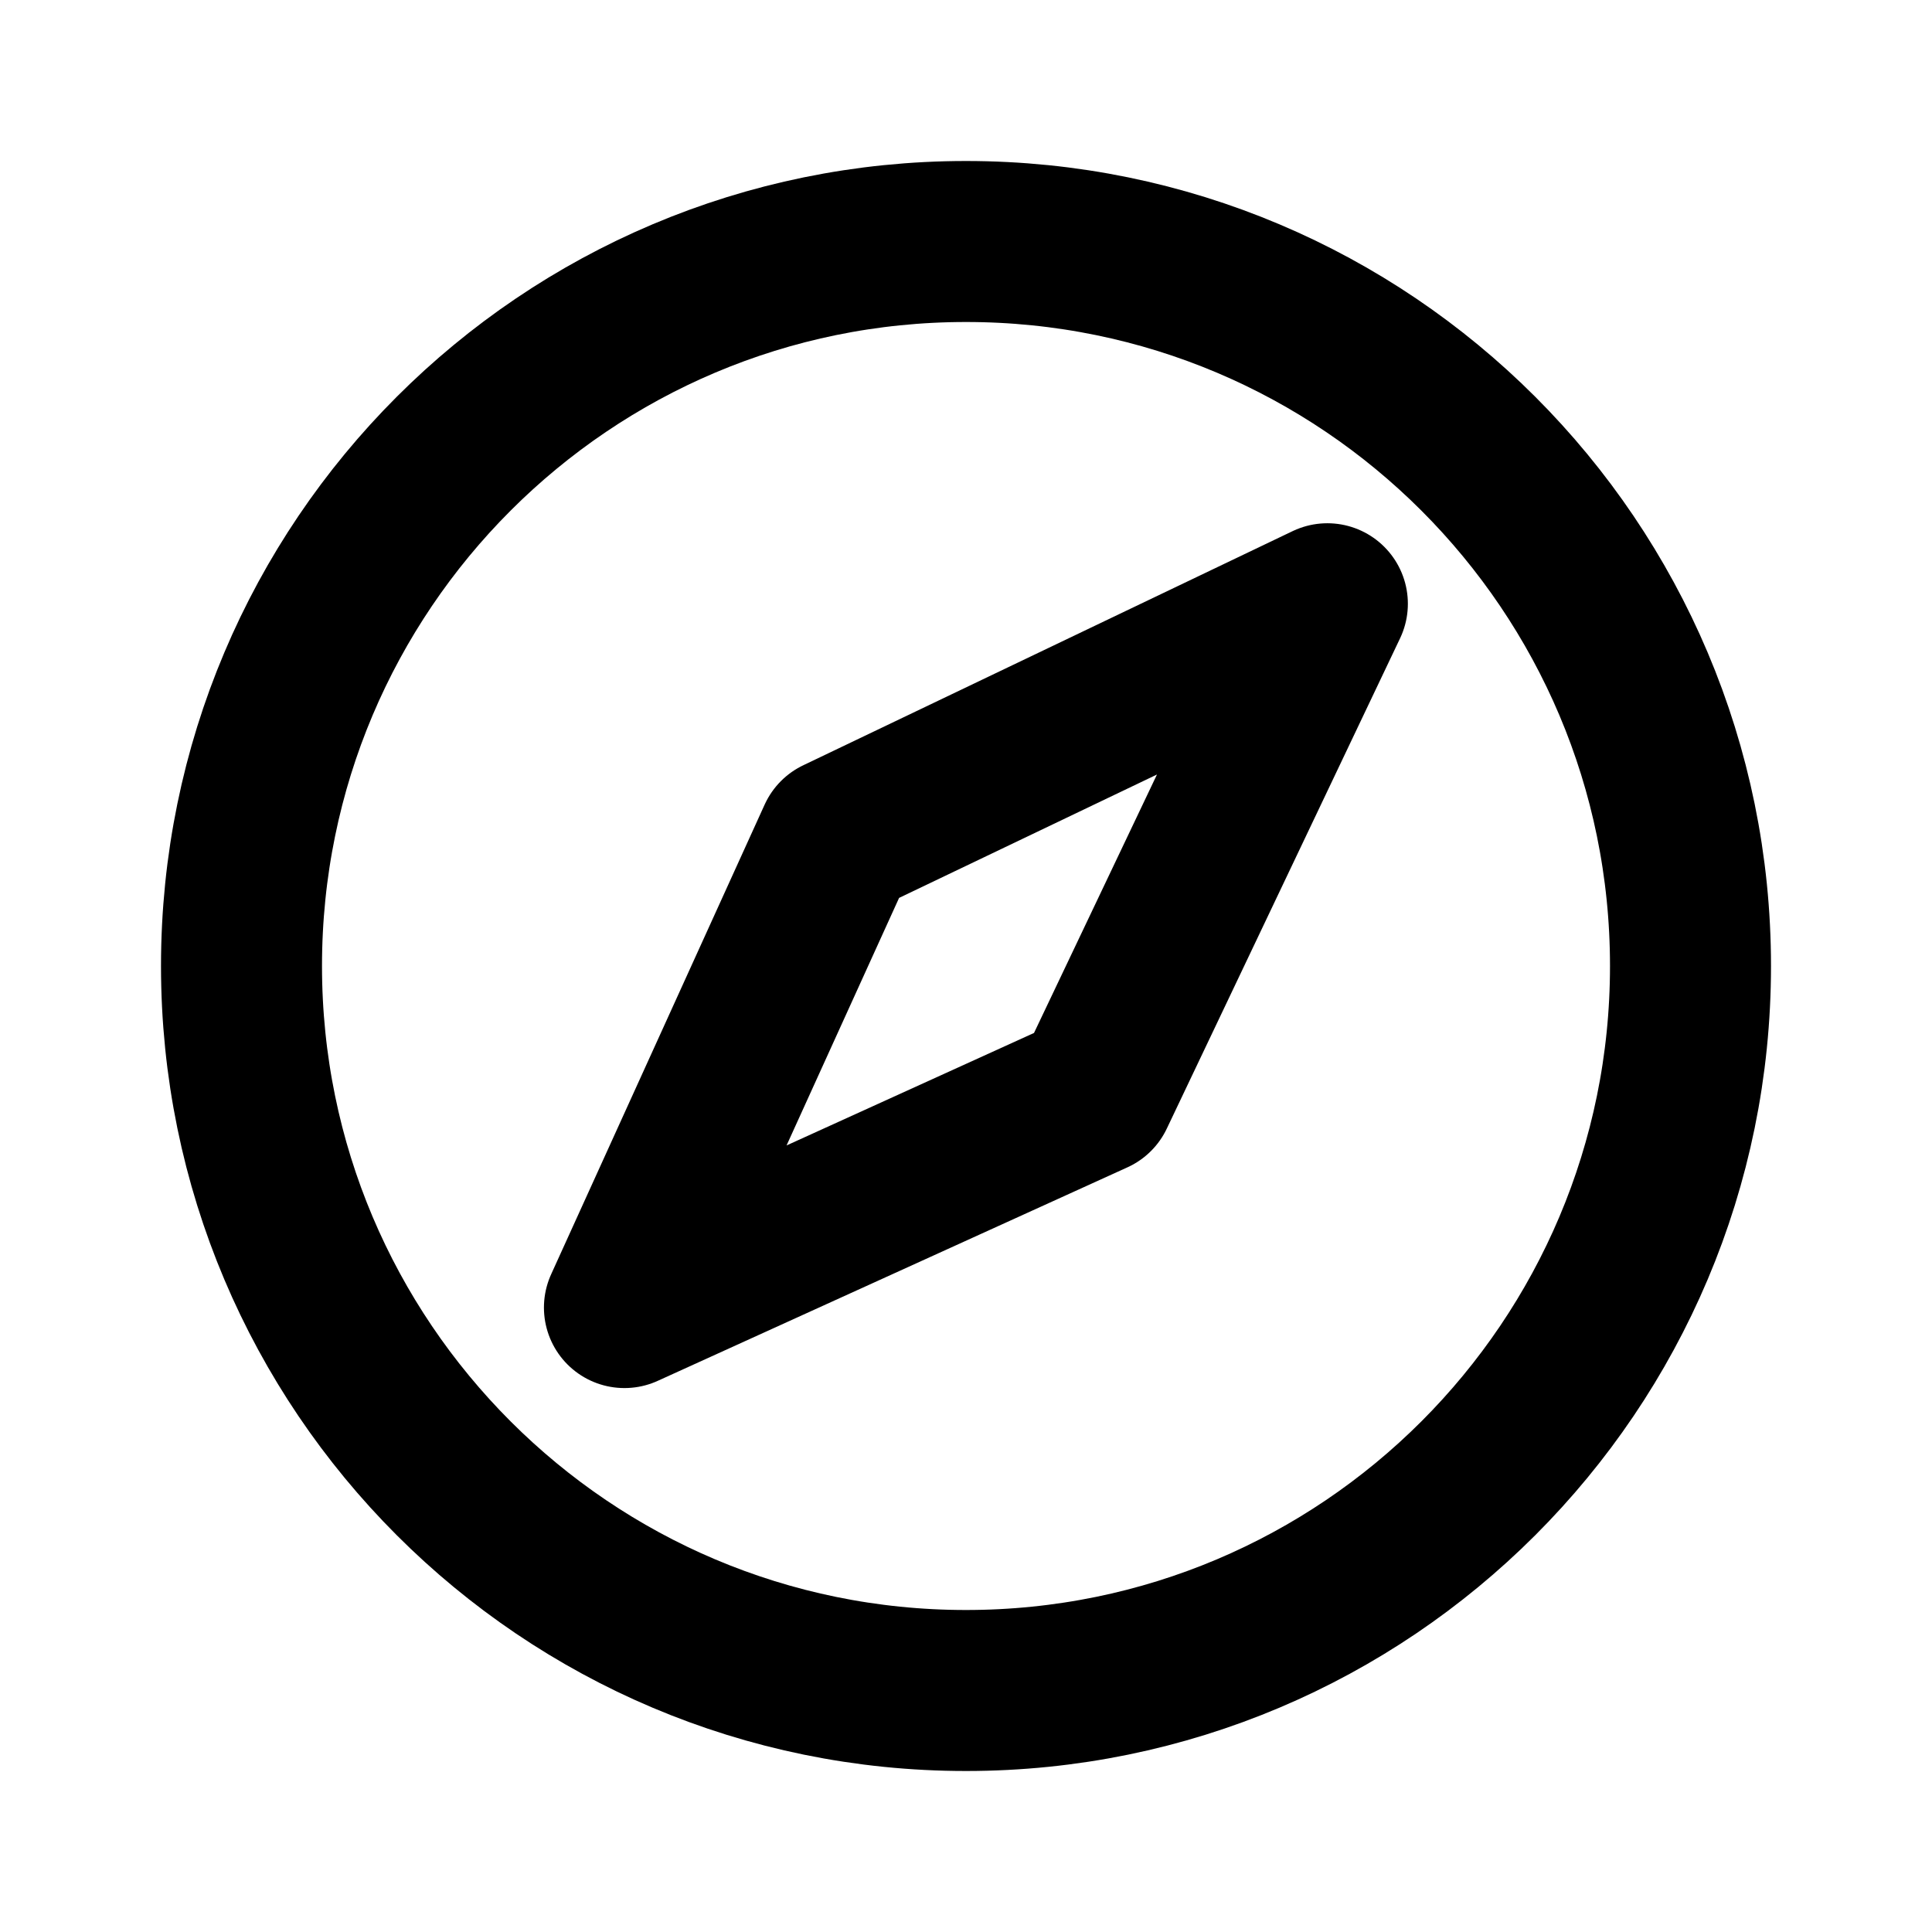 <svg width="24" height="24" viewBox="0 0 24 24" fill="none" xmlns="http://www.w3.org/2000/svg">
<path d="M12 21C16.971 21 21 16.971 21 12C21 7.029 16.971 3 12 3C7.029 3 3 7.029 3 12C3 16.971 7.029 21 12 21Z" stroke="black" stroke-width="2" stroke-miterlimit="10"/>
<path d="M13.591 13.591L16.489 7.5L10.409 10.409L7.757 16.243L13.591 13.591Z" stroke="black" stroke-width="2" stroke-linecap="round" stroke-linejoin="round"/>
</svg>
